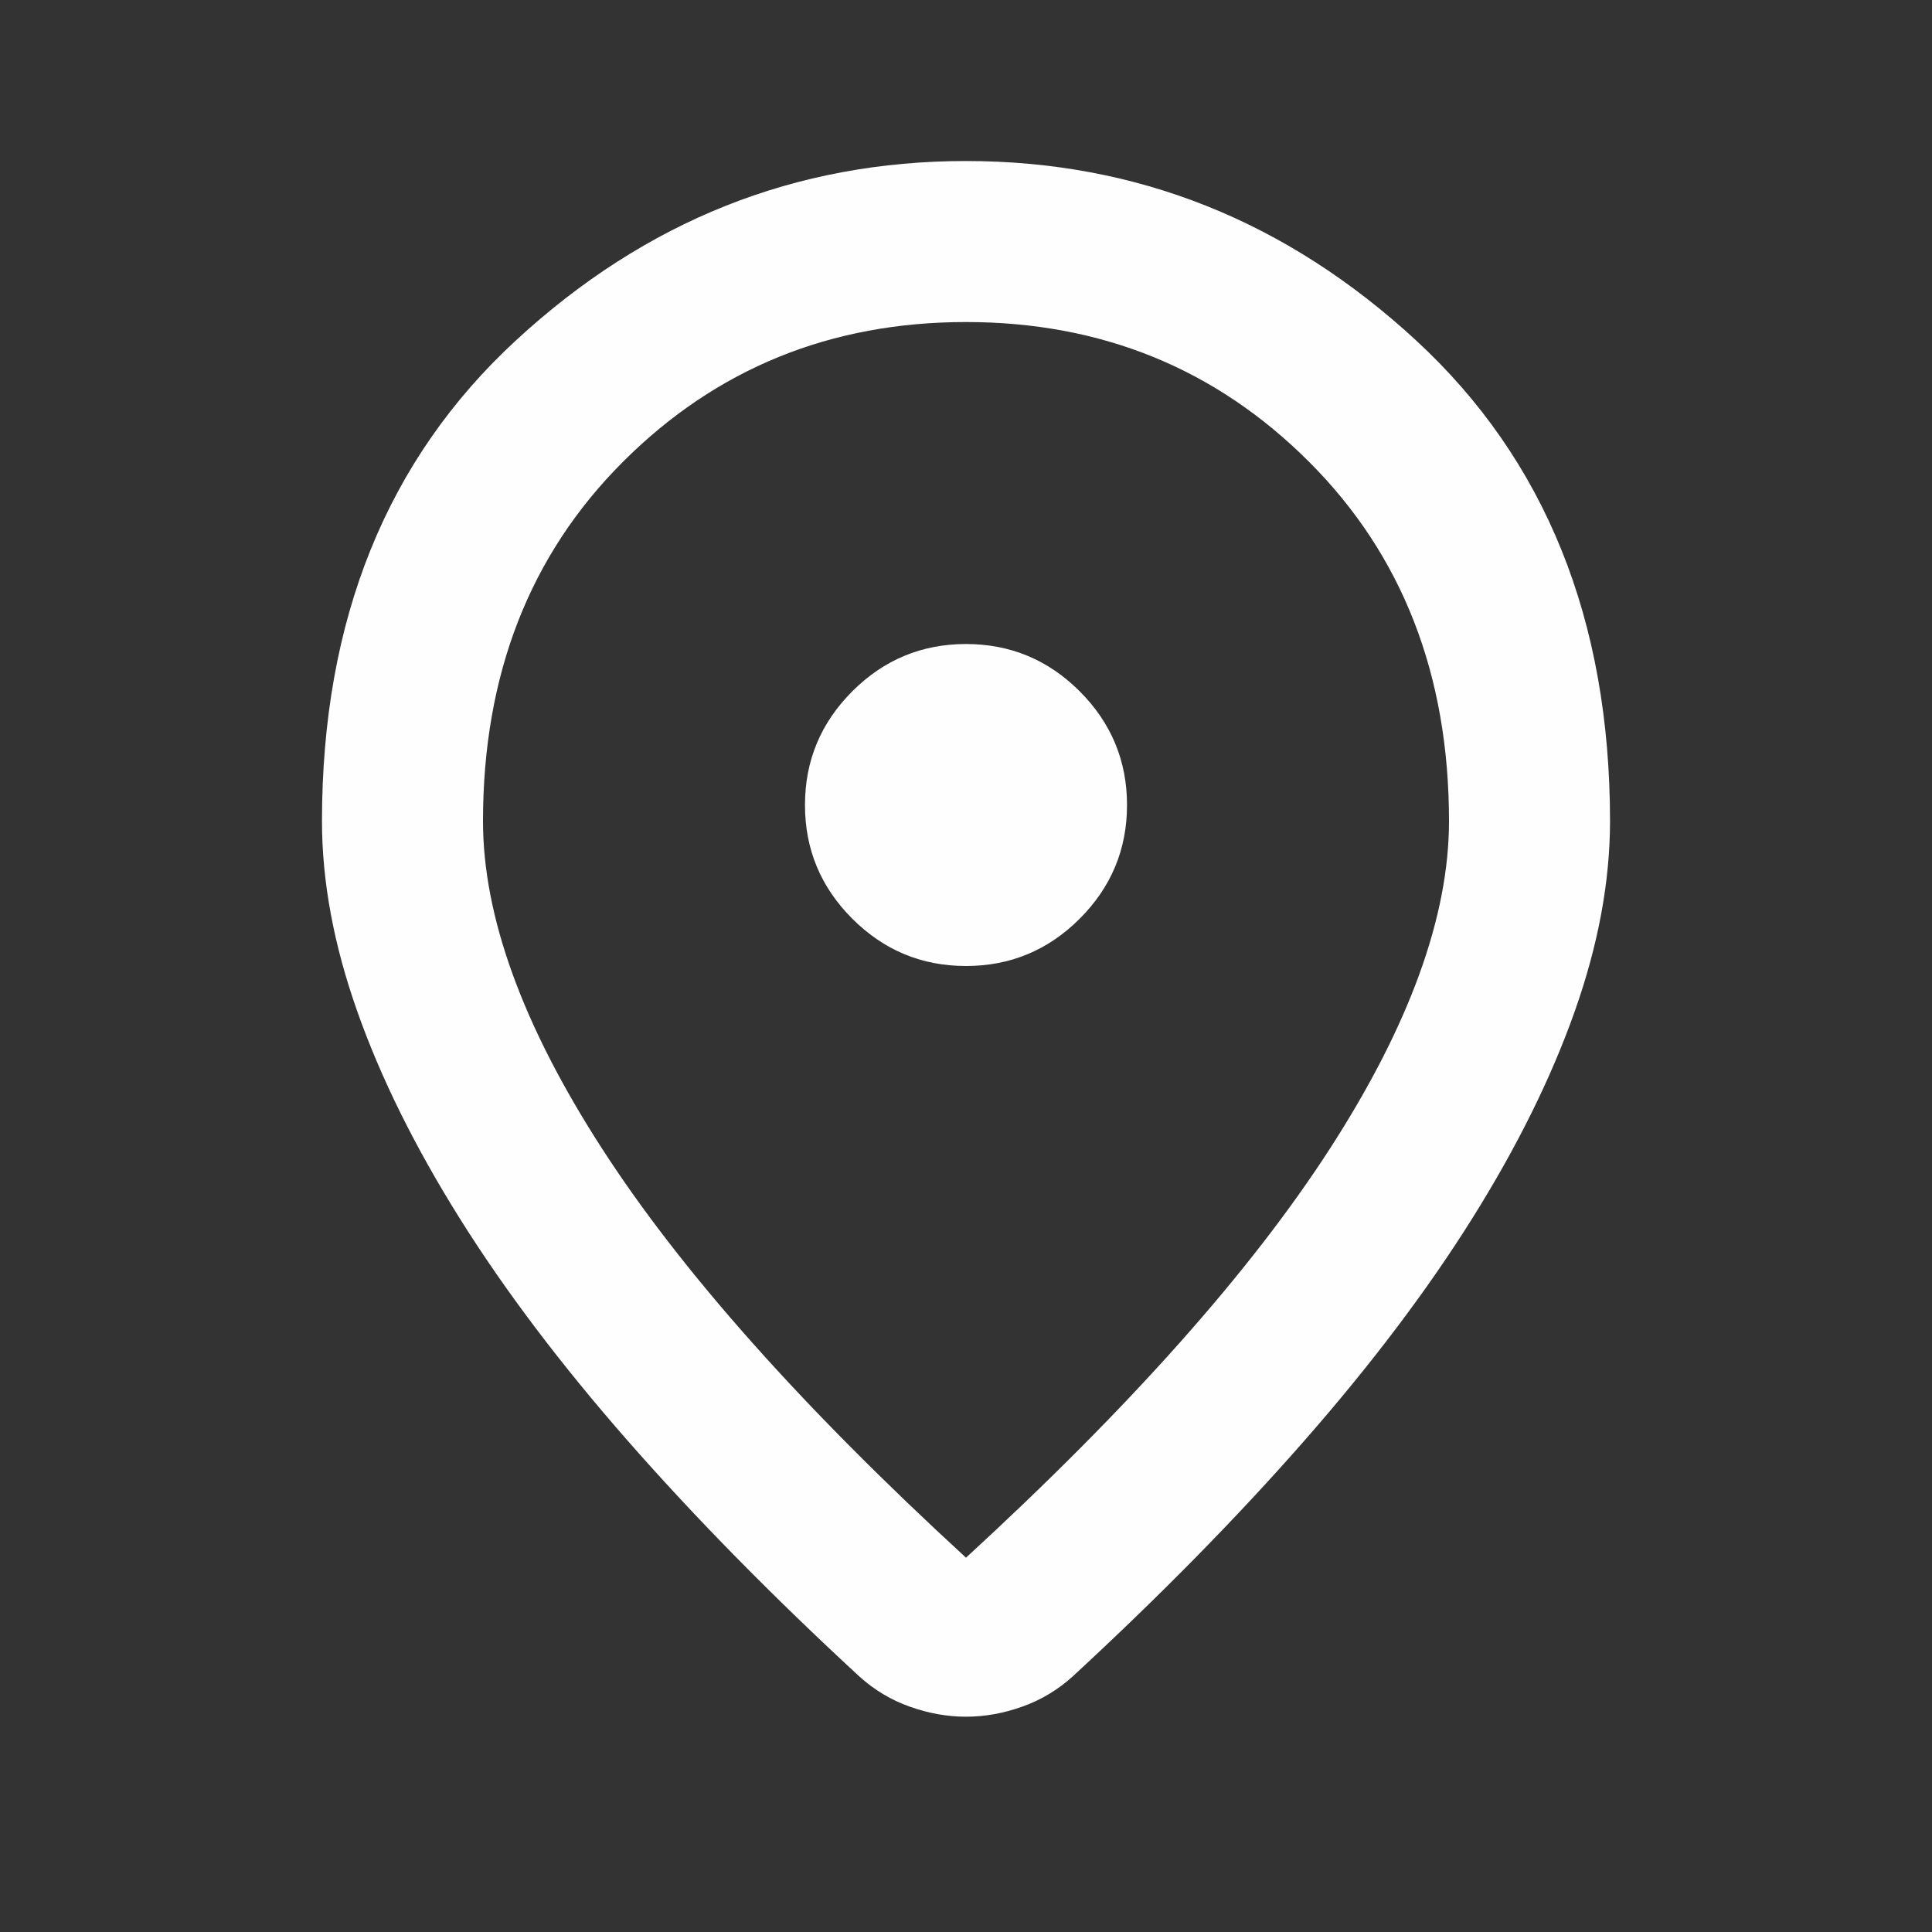 <svg width="32" height="32" viewBox="0 0 32 32" fill="none" xmlns="http://www.w3.org/2000/svg">
<rect x="0" y="0" width="32" height="32" fill="#333333" stroke="none"/>
<path d="M16 25.8C18.711 23.311 20.722 21.05 22.033 19.017C23.344 16.984 24 15.178 24 13.6C24 11.178 23.228 9.195 21.683 7.65C20.139 6.106 18.244 5.334 16 5.334C13.755 5.334 11.861 6.106 10.317 7.65C8.772 9.195 8 11.178 8 13.6C8 15.178 8.655 16.984 9.967 19.017C11.278 21.05 13.289 23.311 16 25.8ZM16 28.434C15.689 28.434 15.378 28.378 15.067 28.267C14.755 28.156 14.478 27.989 14.233 27.767C12.789 26.434 11.511 25.134 10.4 23.867C9.289 22.6 8.361 21.372 7.617 20.184C6.872 18.995 6.305 17.85 5.917 16.75C5.528 15.65 5.333 14.6 5.333 13.6C5.333 10.267 6.405 7.611 8.55 5.634C10.694 3.656 13.178 2.667 16 2.667C18.822 2.667 21.305 3.656 23.45 5.634C25.594 7.611 26.667 10.267 26.667 13.6C26.667 14.6 26.472 15.65 26.083 16.75C25.694 17.85 25.128 18.995 24.383 20.184C23.639 21.372 22.711 22.6 21.6 23.867C20.489 25.134 19.211 26.434 17.767 27.767C17.522 27.989 17.244 28.156 16.933 28.267C16.622 28.378 16.311 28.434 16 28.434ZM16 16C16.733 16 17.361 15.739 17.883 15.217C18.405 14.695 18.667 14.067 18.667 13.334C18.667 12.6 18.405 11.973 17.883 11.45C17.361 10.928 16.733 10.667 16 10.667C15.267 10.667 14.639 10.928 14.117 11.45C13.594 11.973 13.333 12.6 13.333 13.334C13.333 14.067 13.594 14.695 14.117 15.217C14.639 15.739 15.267 16 16 16Z" fill="#FEFEFE"/>
</svg>
